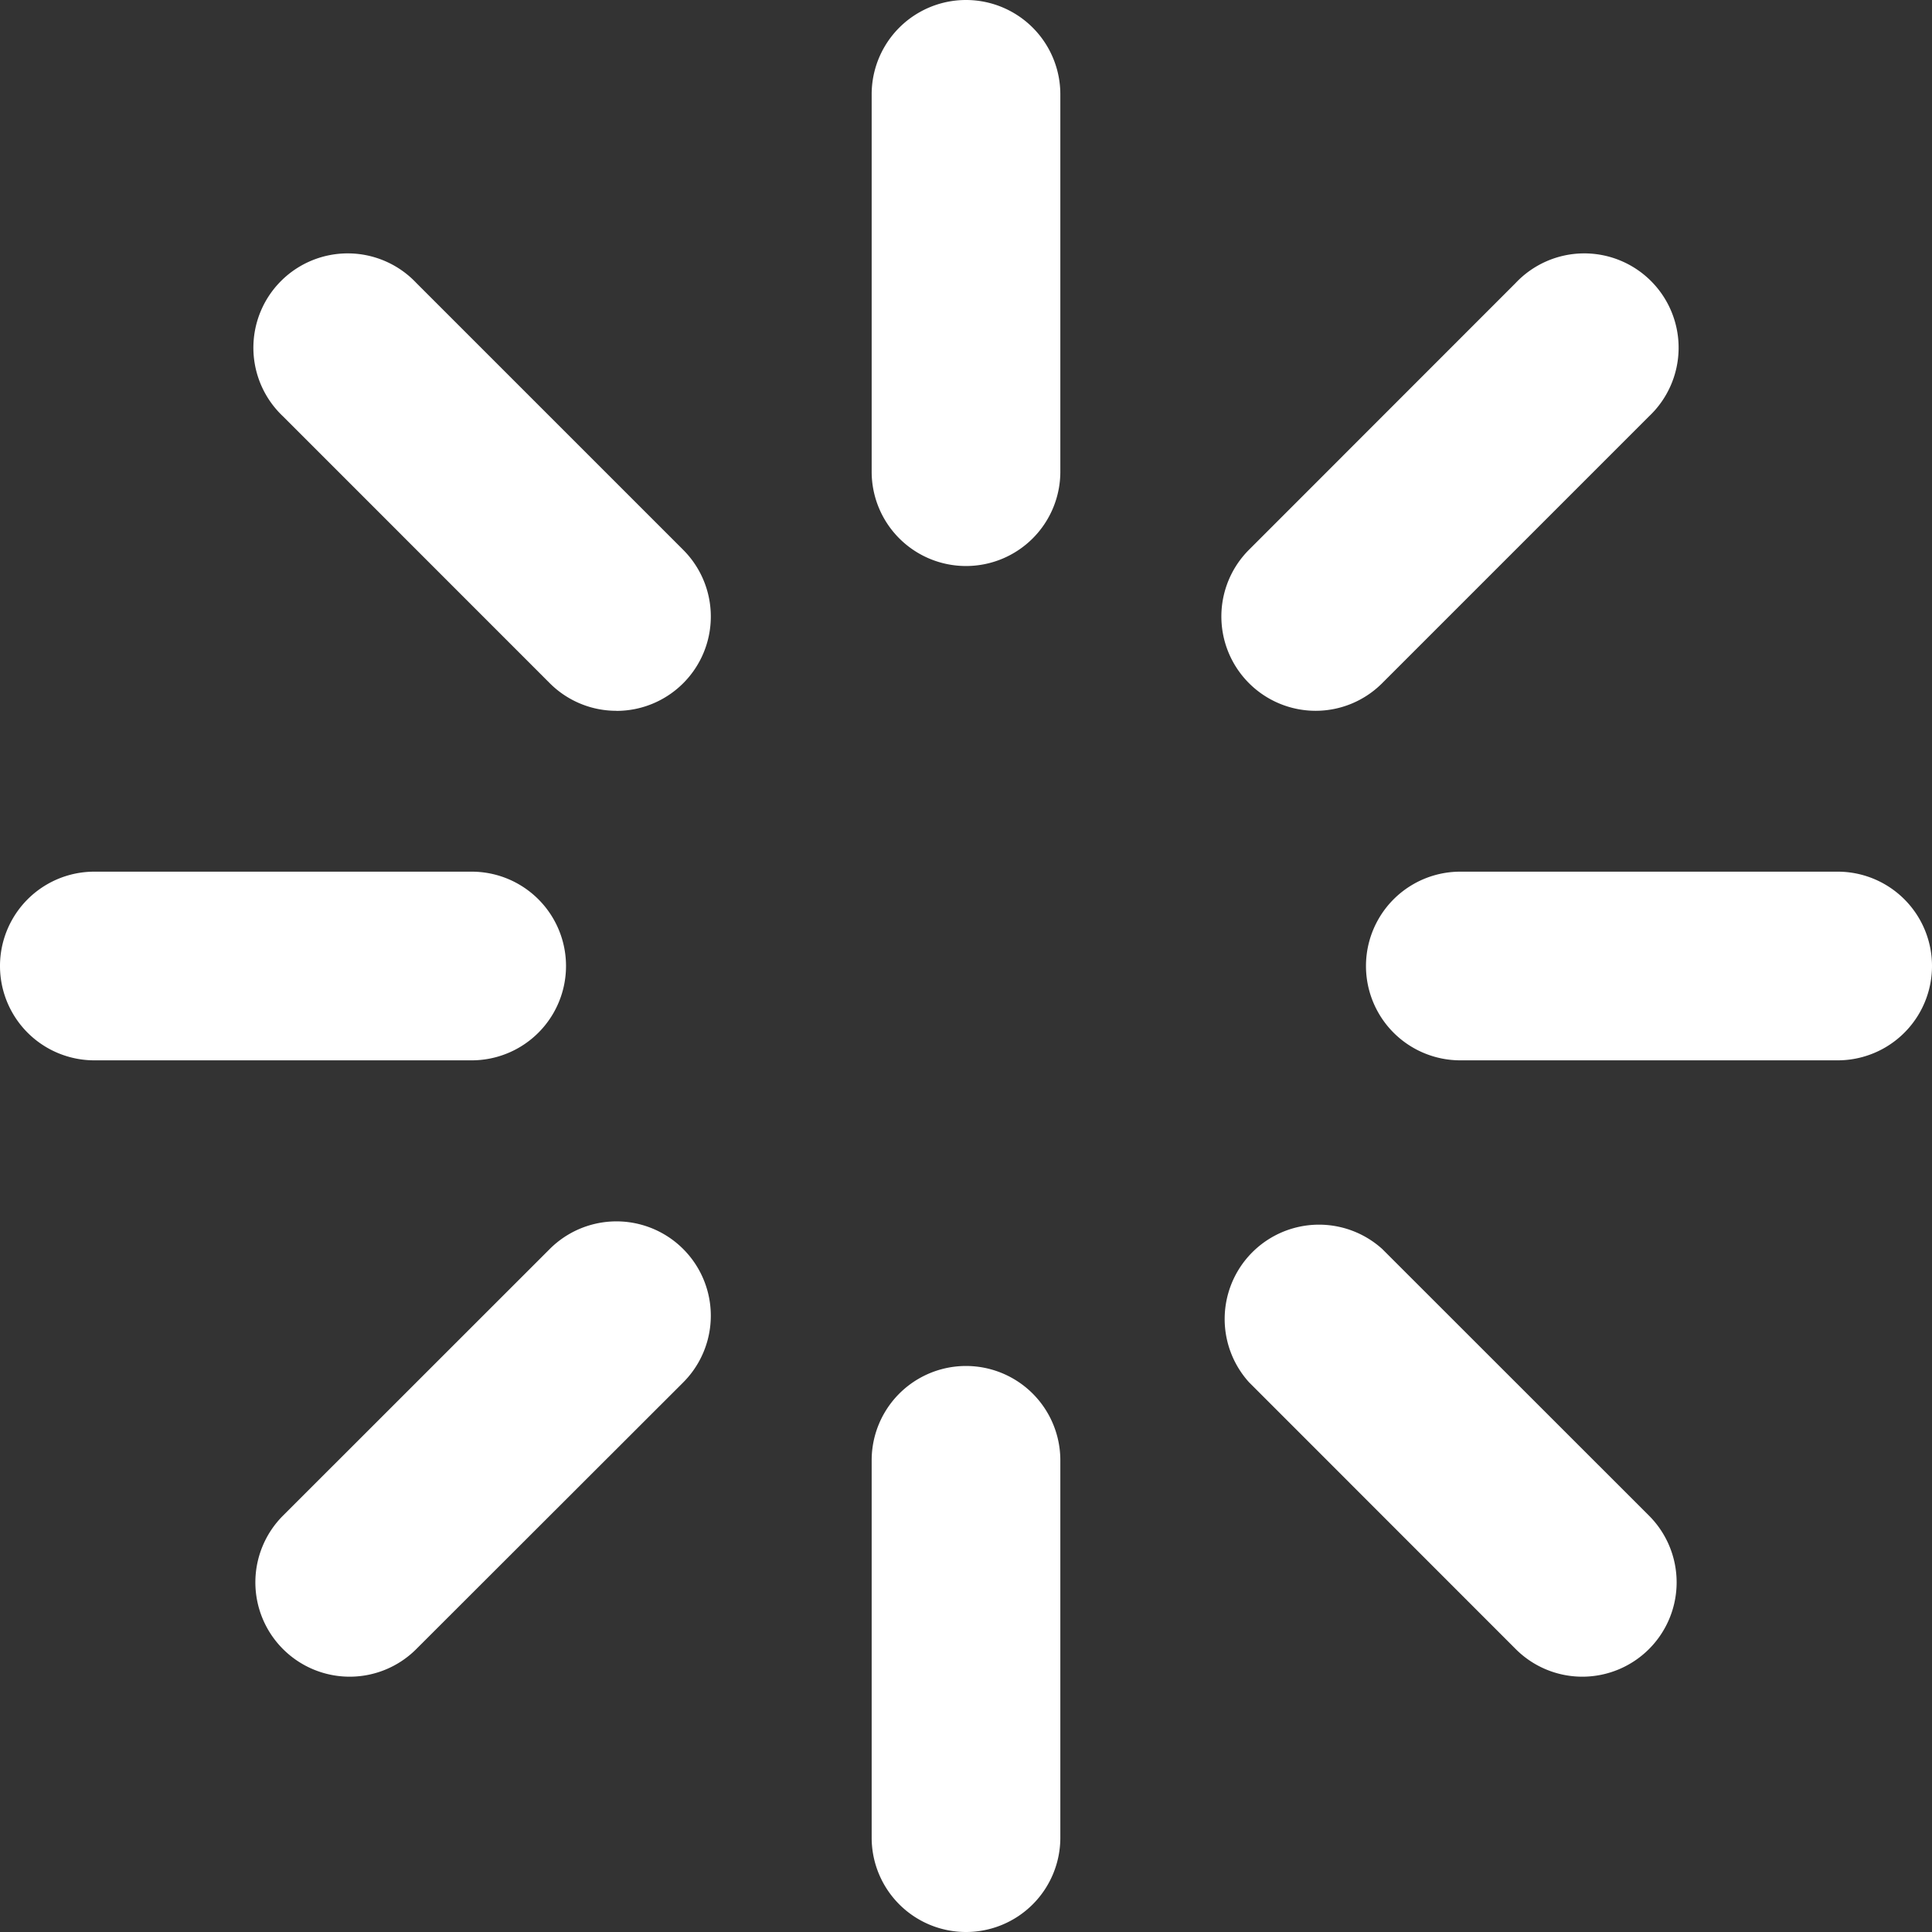 <?xml version="1.0"?>
<svg xmlns="http://www.w3.org/2000/svg" xmlns:xlink="http://www.w3.org/1999/xlink" xmlns:svgjs="http://svgjs.com/svgjs" version="1.1" width="512" height="512" x="0" y="0" viewBox="0 0 512 512" style="enable-background:new 0 0 512 512" xml:space="preserve" class=""><rect x="0" y="0" width="512" height="512" fill="#333333" stroke="none"/><g><g xmlns="http://www.w3.org/2000/svg" id="_12_Cloud" data-name="12 Cloud"><path d="M256,150a25,25,0,0,1-25-25V25a25,25,0,0,1,50,0V125A25,25,0,0,1,256,150Z" fill="#ffffff" data-original="#000000" style="" class=""/><path d="M256,512a25,25,0,0,1-25-25V387a25,25,0,0,1,50,0V487A25,25,0,0,1,256,512Z" fill="#ffffff" data-original="#000000" style="" class=""/><path d="M125,281H25a25,25,0,0,1,0-50H125a25,25,0,0,1,0,50Z" fill="#ffffff" data-original="#000000" style="" class=""/><path d="M487,281H387a25,25,0,0,1,0-50H487a25,25,0,0,1,0,50Z" fill="#ffffff" data-original="#000000" style="" class=""/><path d="M348.63,188.37A25,25,0,0,1,331,145.69L401.66,75A25,25,0,1,1,437,110.34l-70.71,70.71A24.93,24.93,0,0,1,348.63,188.37Z" fill="#ffffff" data-original="#000000" style="" class=""/><path d="M92.66,444.34A25,25,0,0,1,75,401.66L145.69,331a25,25,0,0,1,35.36,35.36L110.34,437A24.94,24.94,0,0,1,92.66,444.34Z" fill="#ffffff" data-original="#000000" style="" class=""/><path d="M163.37,188.37a24.93,24.93,0,0,1-17.68-7.32L75,110.34A25,25,0,1,1,110.34,75l70.71,70.71a25,25,0,0,1-17.68,42.68Z" fill="#ffffff" data-original="#000000" style="" class=""/><path d="M419.34,444.34A24.94,24.94,0,0,1,401.66,437L331,366.31A25,25,0,0,1,366.31,331L437,401.66a25,25,0,0,1-17.68,42.68Z" fill="#ffffff" data-original="#000000" style="" class=""/></g></g></svg>
